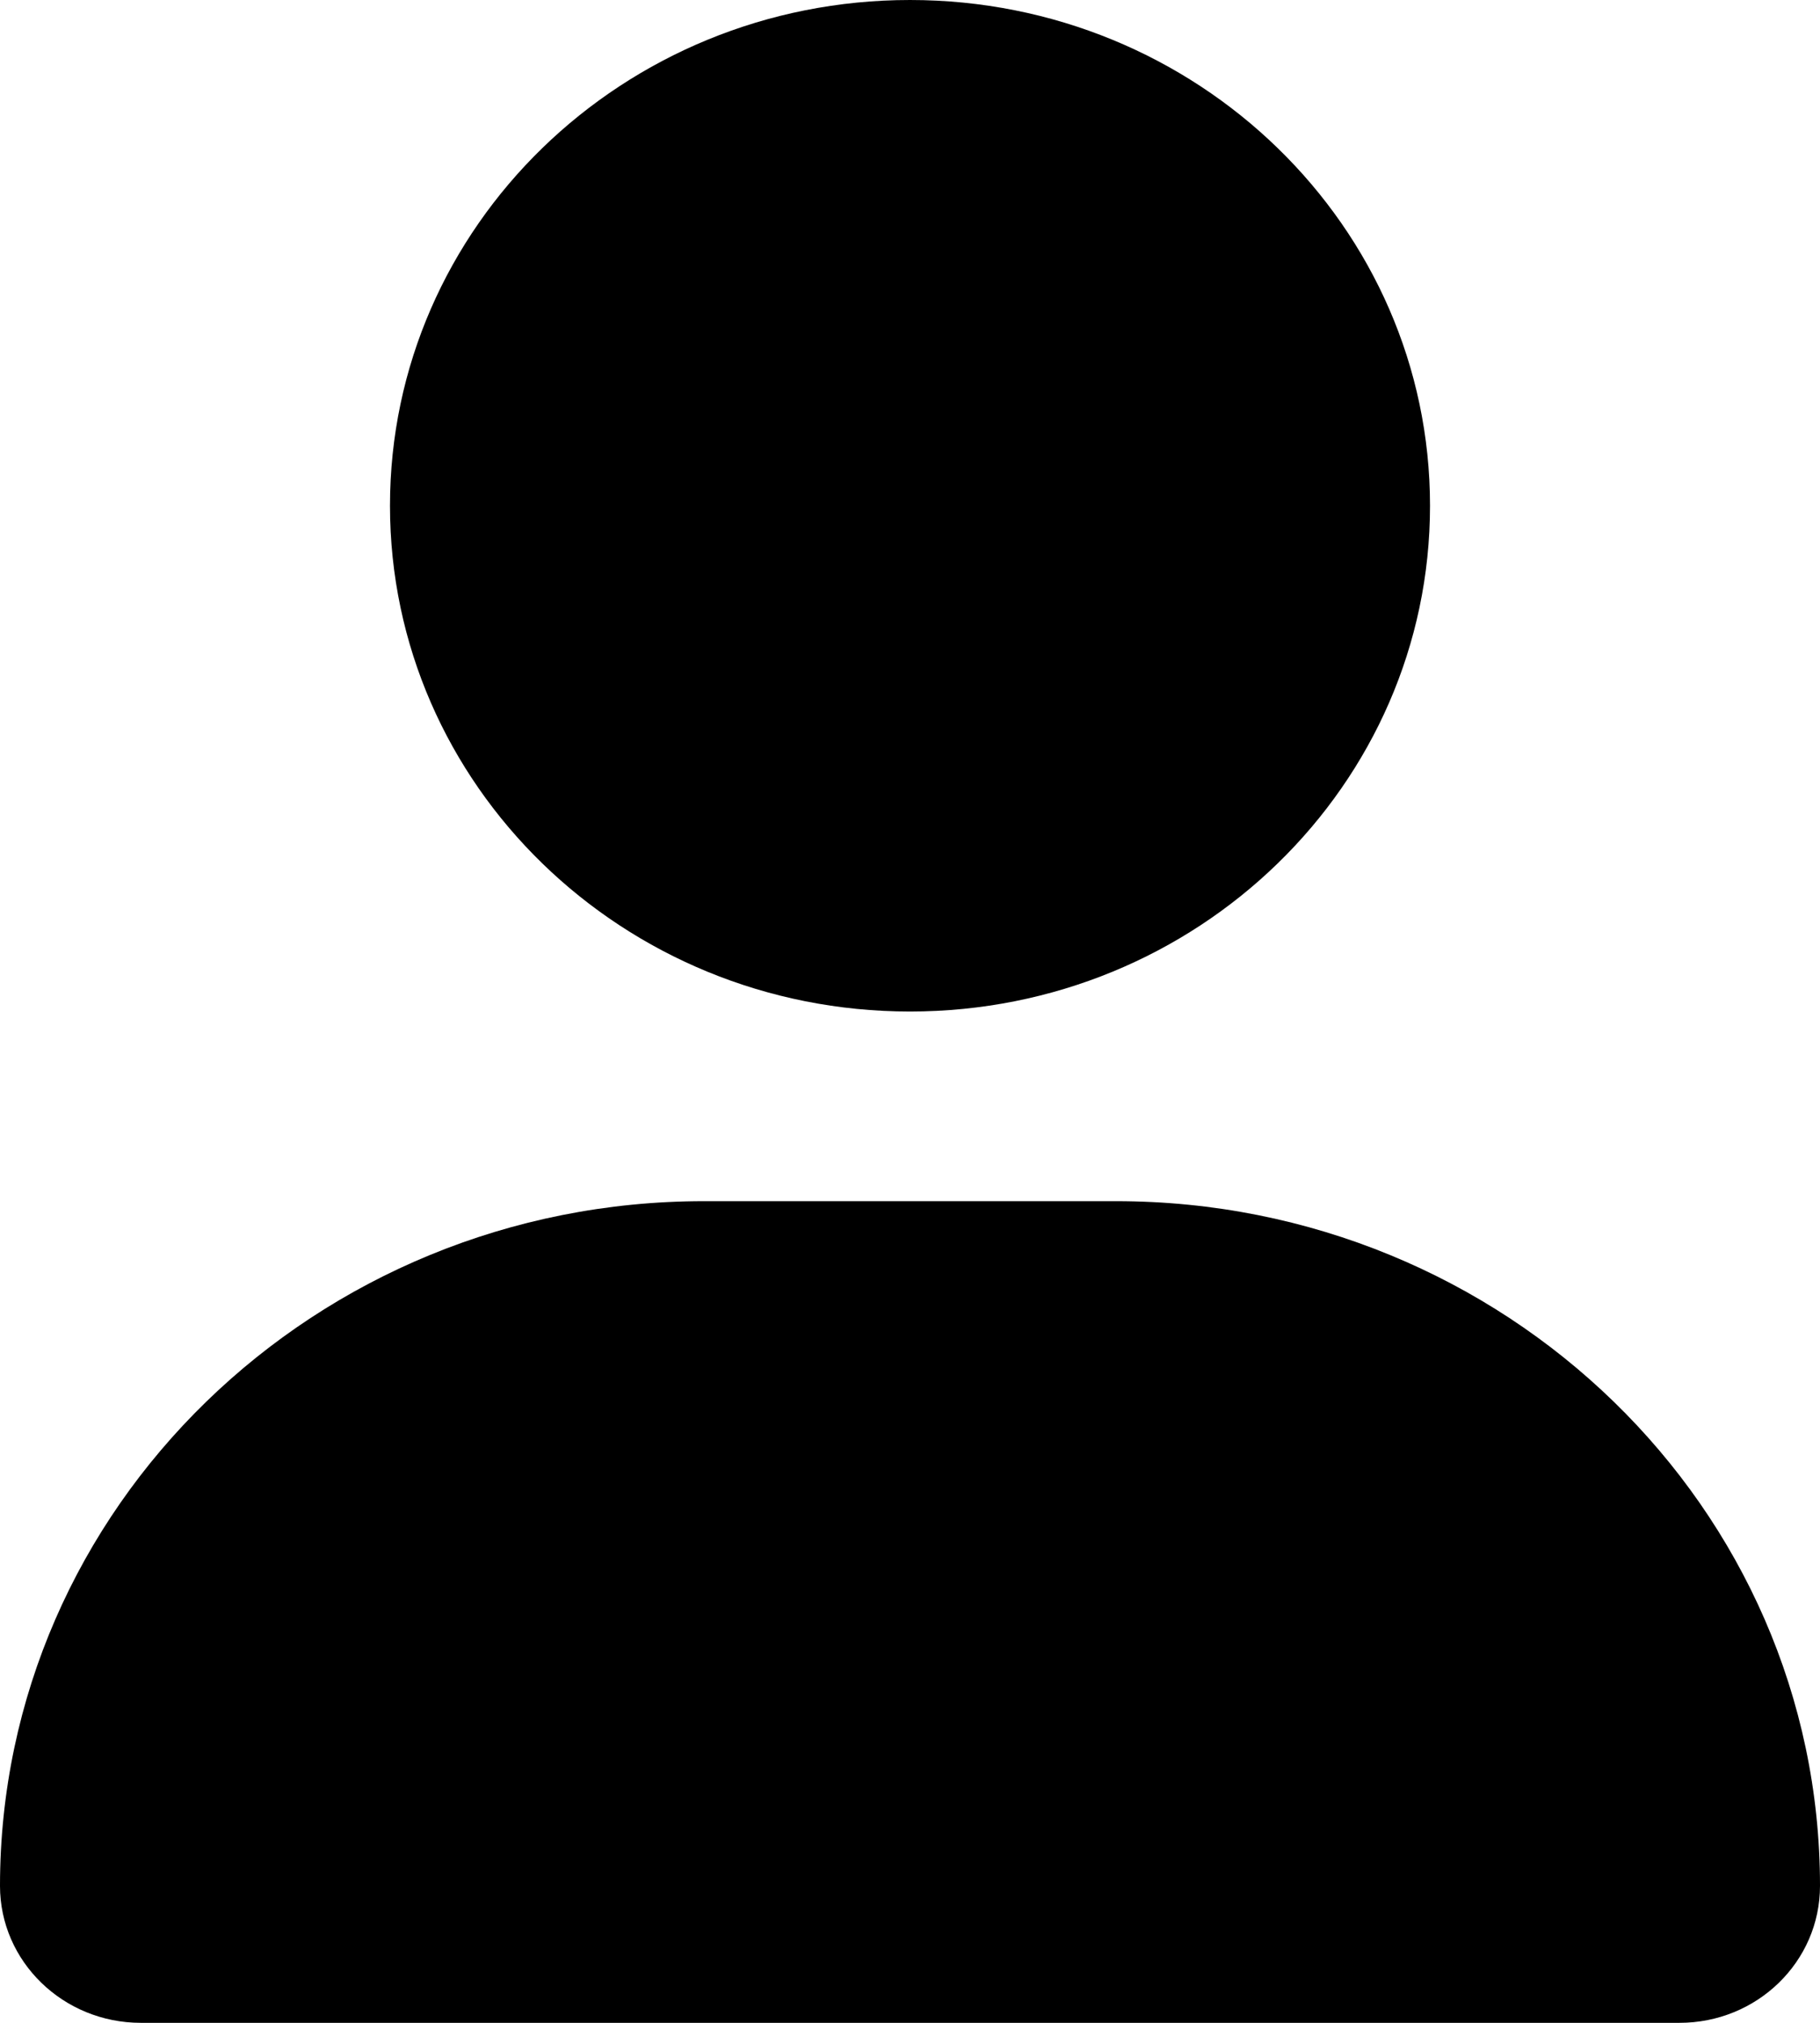 <svg width="18" height="20" viewBox="0 0 18 20" fill="none" xmlns="http://www.w3.org/2000/svg">
<path d="M9 10.001C11.841 10.001 14.143 7.762 14.143 5C14.143 2.239 11.841 0 9 0C6.159 0 3.857 2.239 3.857 5C3.857 7.762 6.159 10.001 9 10.001ZM11.037 11.876H6.963C3.118 11.876 0 14.907 0 18.646C0 19.393 0.624 20 1.393 20H16.608C17.377 20.001 18 19.396 18 18.646C18 14.907 14.882 11.876 11.037 11.876Z" fill="black"/>
</svg>
